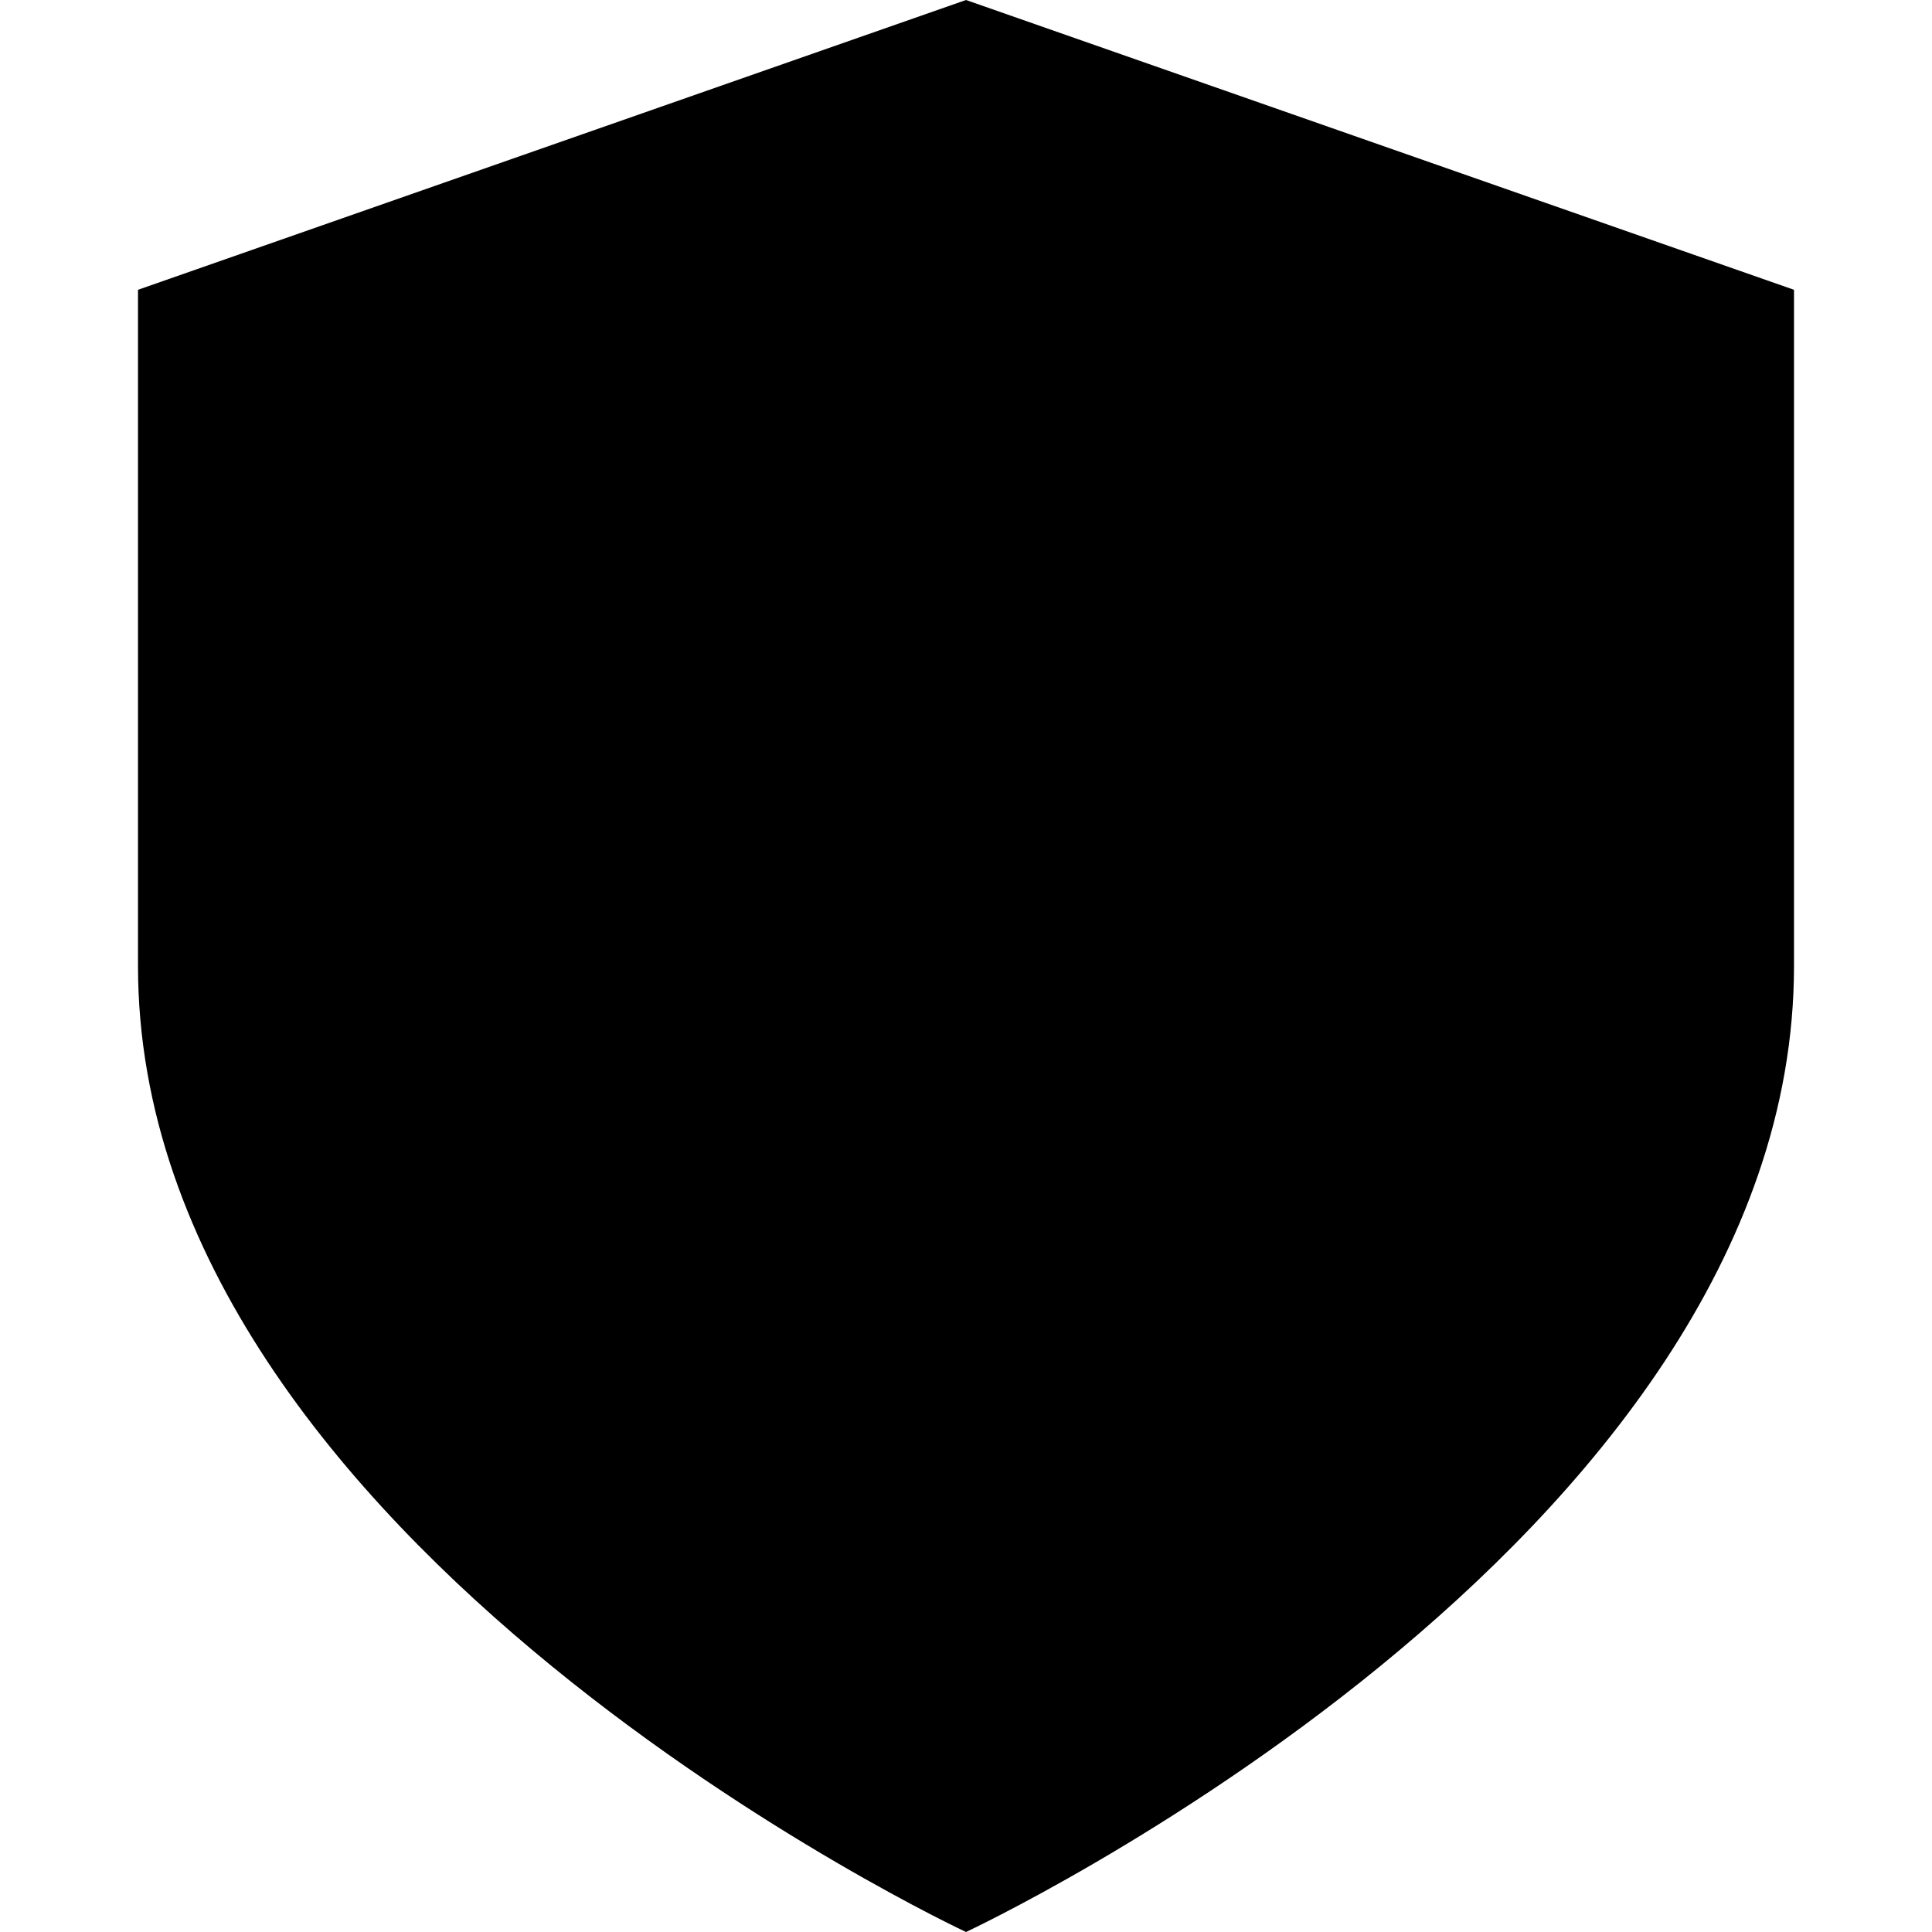 <?xml version="1.0" encoding="UTF-8"?>
<svg width="14px" height="14px" viewBox="0 0 14 14" version="1.1" xmlns="http://www.w3.org/2000/svg" xmlns:xlink="http://www.w3.org/1999/xlink">
    <!-- Generator: Sketch 51.2 (57519) - http://www.bohemiancoding.com/sketch -->
    <title>shield</title>
    <desc>Created with Sketch.</desc>
    <defs></defs>
    <g id="shield" stroke="none" stroke-width="1" fill="none" fill-rule="evenodd">
        <path d="M7,14 C7,14 13,11.2 13,7 L13,2.1 L7,0 L1,2.1 L1,7 C1,11.2 7,14 7,14 Z" fill="#000000"></path>
    </g>
</svg>